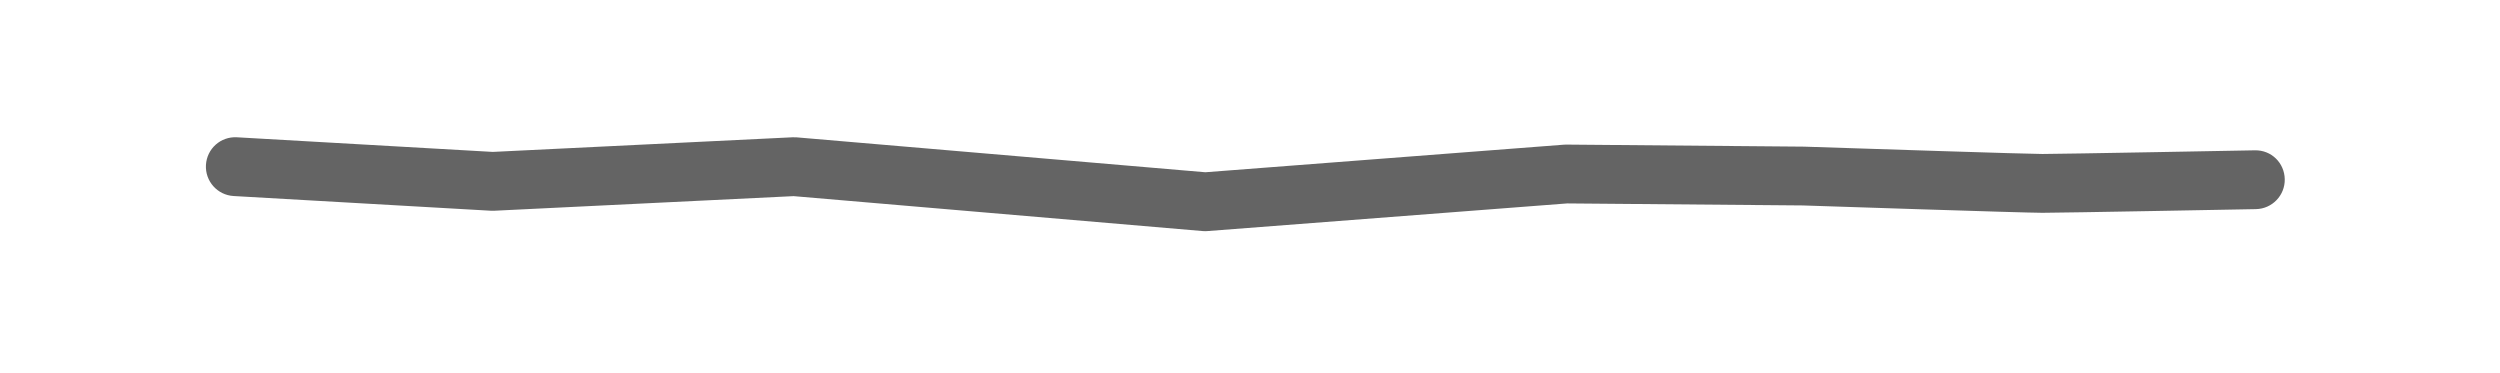 <?xml version="1.0" encoding="utf-8"?>
<!-- Generator: Adobe Illustrator 15.1.0, SVG Export Plug-In . SVG Version: 6.00 Build 0)  -->
<!DOCTYPE svg PUBLIC "-//W3C//DTD SVG 1.1//EN" "http://www.w3.org/Graphics/SVG/1.1/DTD/svg11.dtd">
<svg version="1.1" id="Layer_1" xmlns="http://www.w3.org/2000/svg" xmlns:xlink="http://www.w3.org/1999/xlink" x="0px" y="0px"
	 width="255px" height="38px" viewBox="0 0 255 38" enable-background="new 0 0 255 38" xml:space="preserve">
<path fill="#646464" d="M122.929,23.58c-0.085,0-0.17-0.004-0.255-0.011l-41.728-3.563l-30.549,1.49
	c-0.106,0.008-0.212,0.005-0.317-0.001l-26.25-1.5c-1.654-0.095-2.919-1.512-2.824-3.167c0.095-1.654,1.497-2.922,3.167-2.824
	l26.091,1.491l30.591-1.492c0.133-0.005,0.269-0.004,0.401,0.007l41.686,3.56l36.579-2.812c0.084-0.006,0.175-0.012,0.255-0.009
	l24.229,0.209c6.311,0.209,22.823,0.749,24.318,0.749c1.822,0,21.468-0.37,21.666-0.374c1.696-0.037,3.024,1.287,3.056,2.943
	s-1.286,3.024-2.942,3.056c-0.812,0.016-19.9,0.375-21.779,0.375c-1.9,0-23.525-0.72-24.444-0.751l-24.025-0.206l-36.694,2.82
	C123.082,23.577,123.005,23.58,122.929,23.58z"/>
</svg>
